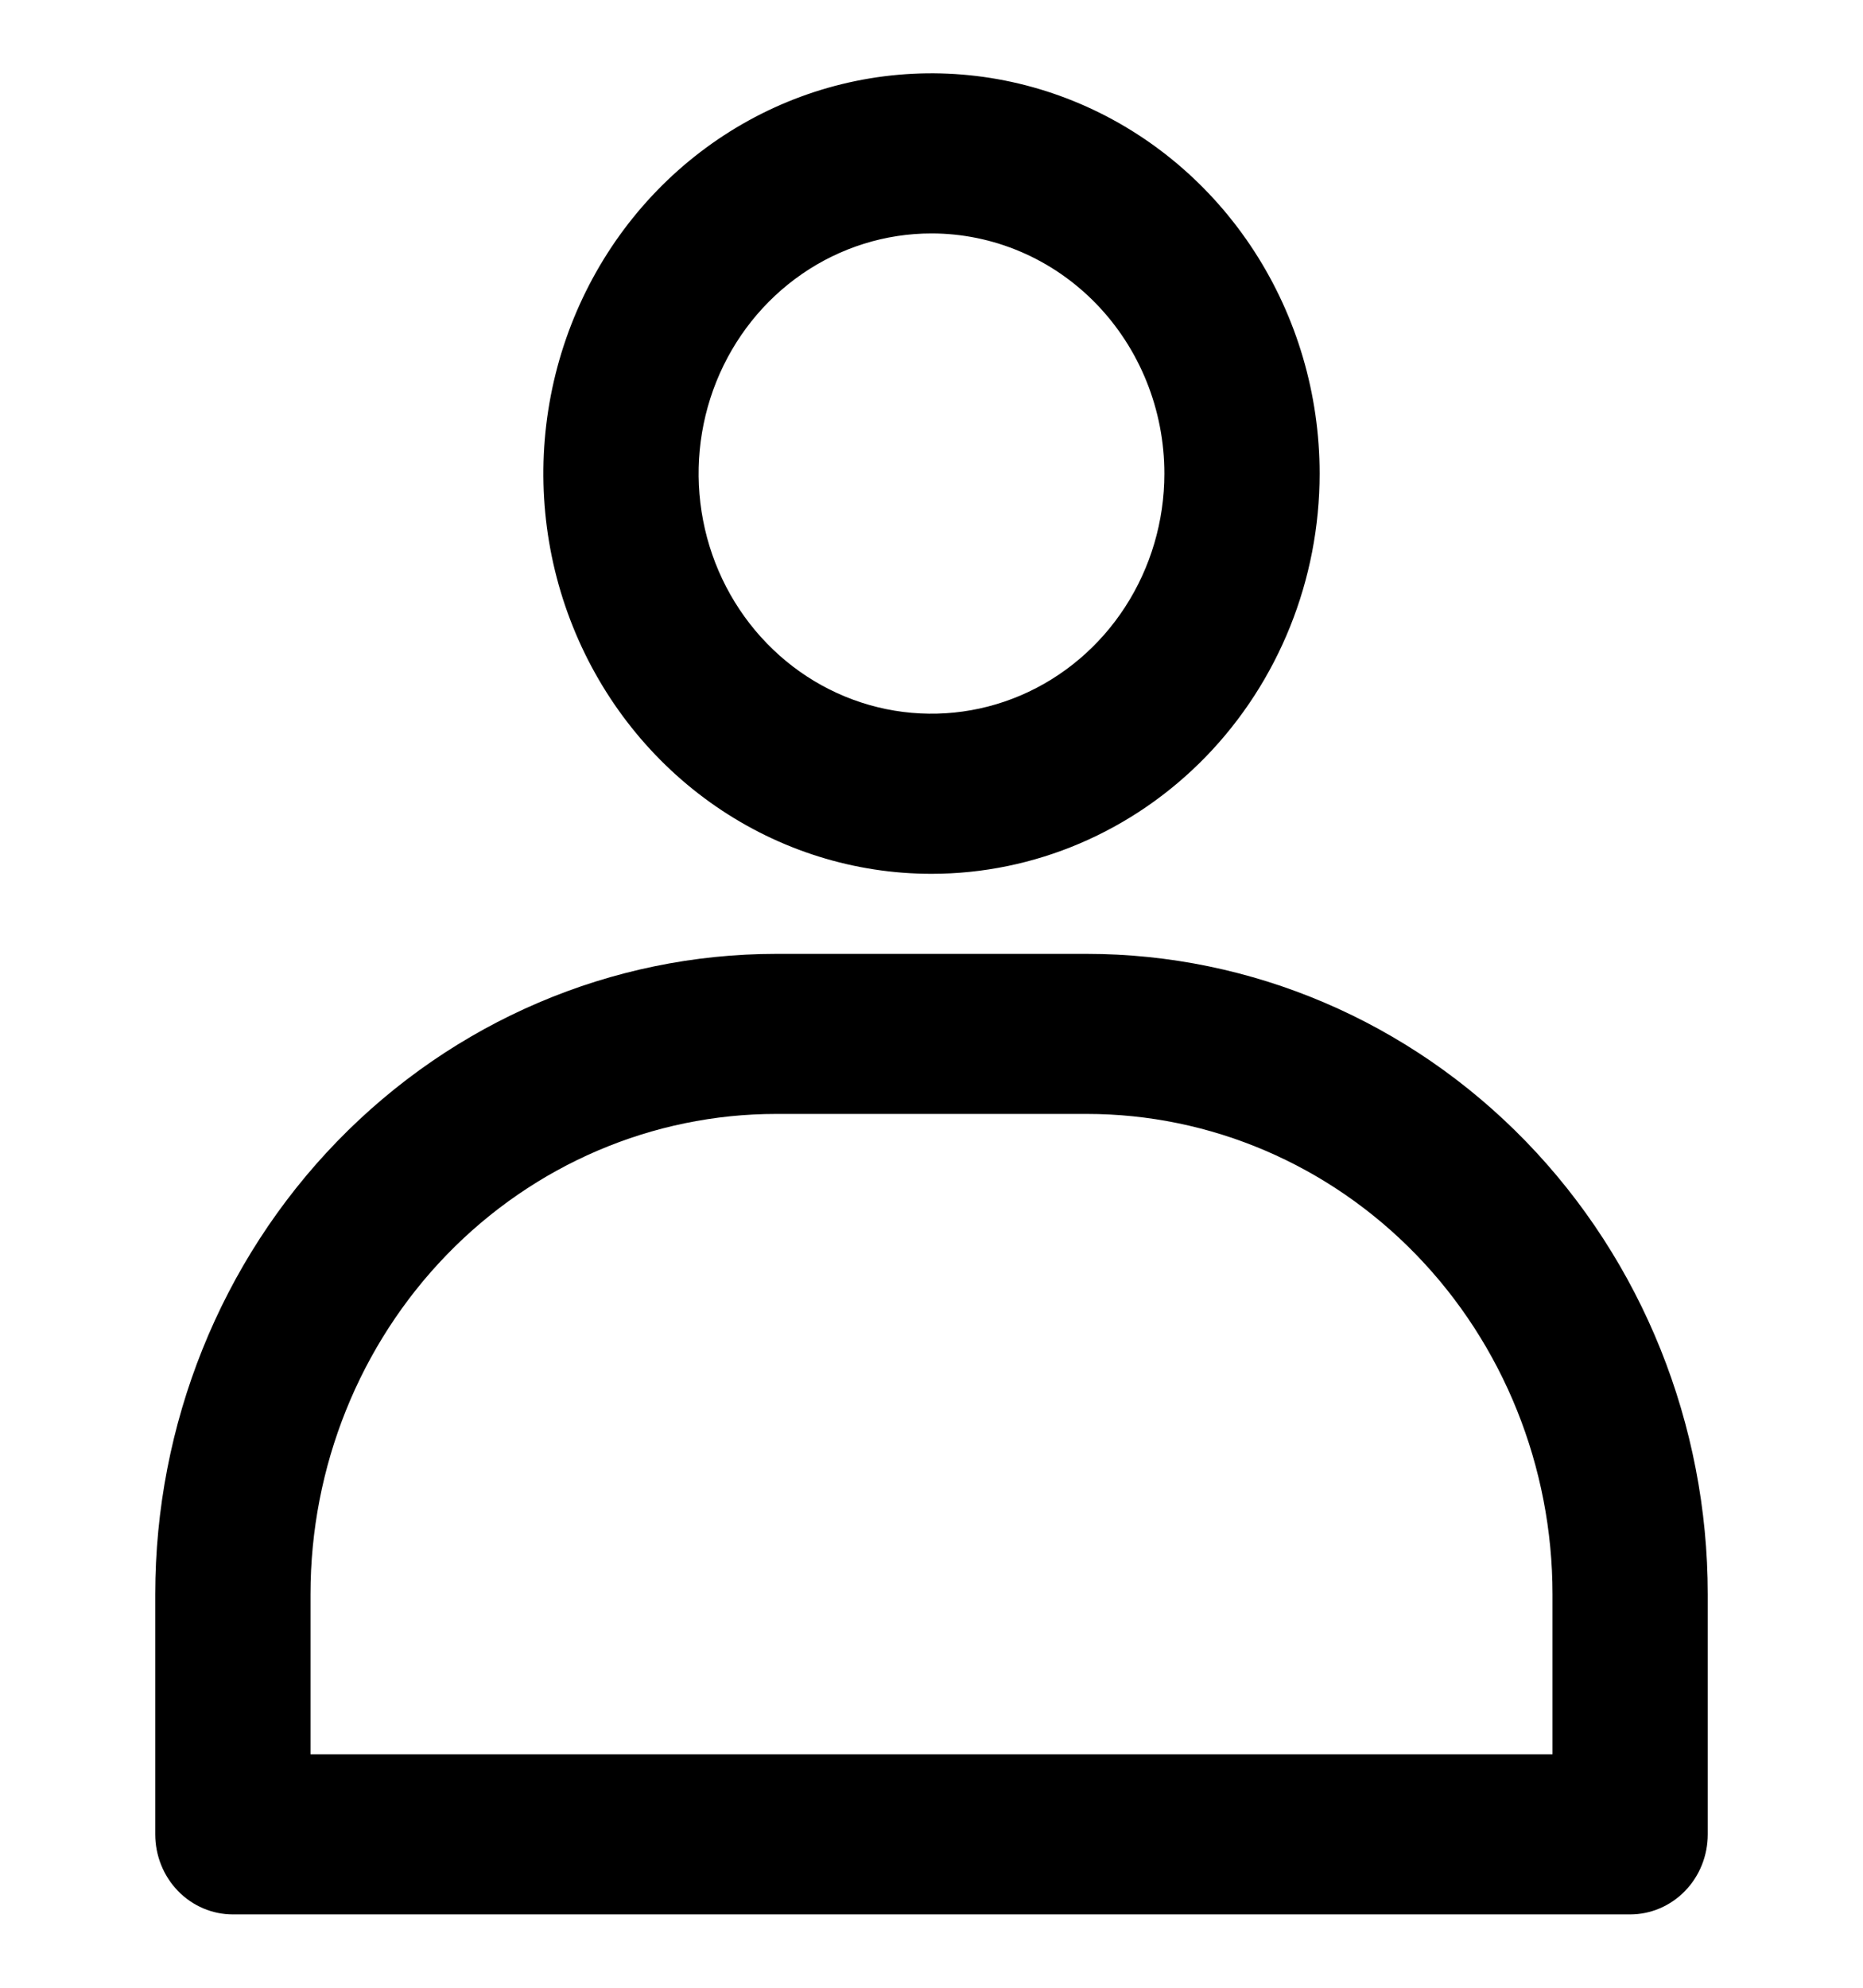 <svg width="45" height="48" viewBox="0 0 45 48" fill="none" xmlns="http://www.w3.org/2000/svg">
<path d="M22.5 21.101C20.646 21.101 18.833 20.534 17.291 19.472C15.75 18.41 14.548 16.9 13.839 15.134C13.129 13.368 12.943 11.425 13.305 9.55C13.667 7.675 14.56 5.953 15.871 4.601C17.182 3.25 18.852 2.329 20.671 1.956C22.49 1.583 24.375 1.775 26.088 2.506C27.801 3.238 29.265 4.477 30.295 6.066C31.325 7.655 31.875 9.524 31.875 11.436C31.875 13.999 30.887 16.457 29.129 18.27C27.371 20.082 24.986 21.101 22.5 21.101V21.101ZM22.5 5.637C21.387 5.637 20.3 5.977 19.375 6.614C18.45 7.251 17.729 8.157 17.303 9.216C16.877 10.276 16.766 11.442 16.983 12.567C17.2 13.692 17.736 14.725 18.523 15.536C19.309 16.347 20.311 16.899 21.403 17.123C22.494 17.347 23.625 17.232 24.653 16.793C25.68 16.354 26.559 15.611 27.177 14.657C27.795 13.704 28.125 12.582 28.125 11.436C28.125 9.898 27.532 8.423 26.477 7.335C25.423 6.248 23.992 5.637 22.5 5.637Z" fill="black"/>
<path d="M39.375 46.229H5.625C5.128 46.229 4.651 46.026 4.299 45.663C3.948 45.301 3.75 44.809 3.75 44.296V38.497C3.75 34.396 5.33 30.463 8.143 27.563C10.956 24.663 14.772 23.034 18.75 23.034H26.25C30.228 23.034 34.044 24.663 36.857 27.563C39.67 30.463 41.25 34.396 41.25 38.497V44.296C41.25 44.809 41.053 45.301 40.701 45.663C40.349 46.026 39.872 46.229 39.375 46.229ZM7.5 42.363H37.5V38.497C37.5 35.422 36.315 32.471 34.205 30.296C32.095 28.121 29.234 26.899 26.25 26.899H18.75C15.766 26.899 12.905 28.121 10.795 30.296C8.685 32.471 7.5 35.422 7.5 38.497V42.363Z" fill="black"/>
</svg>
